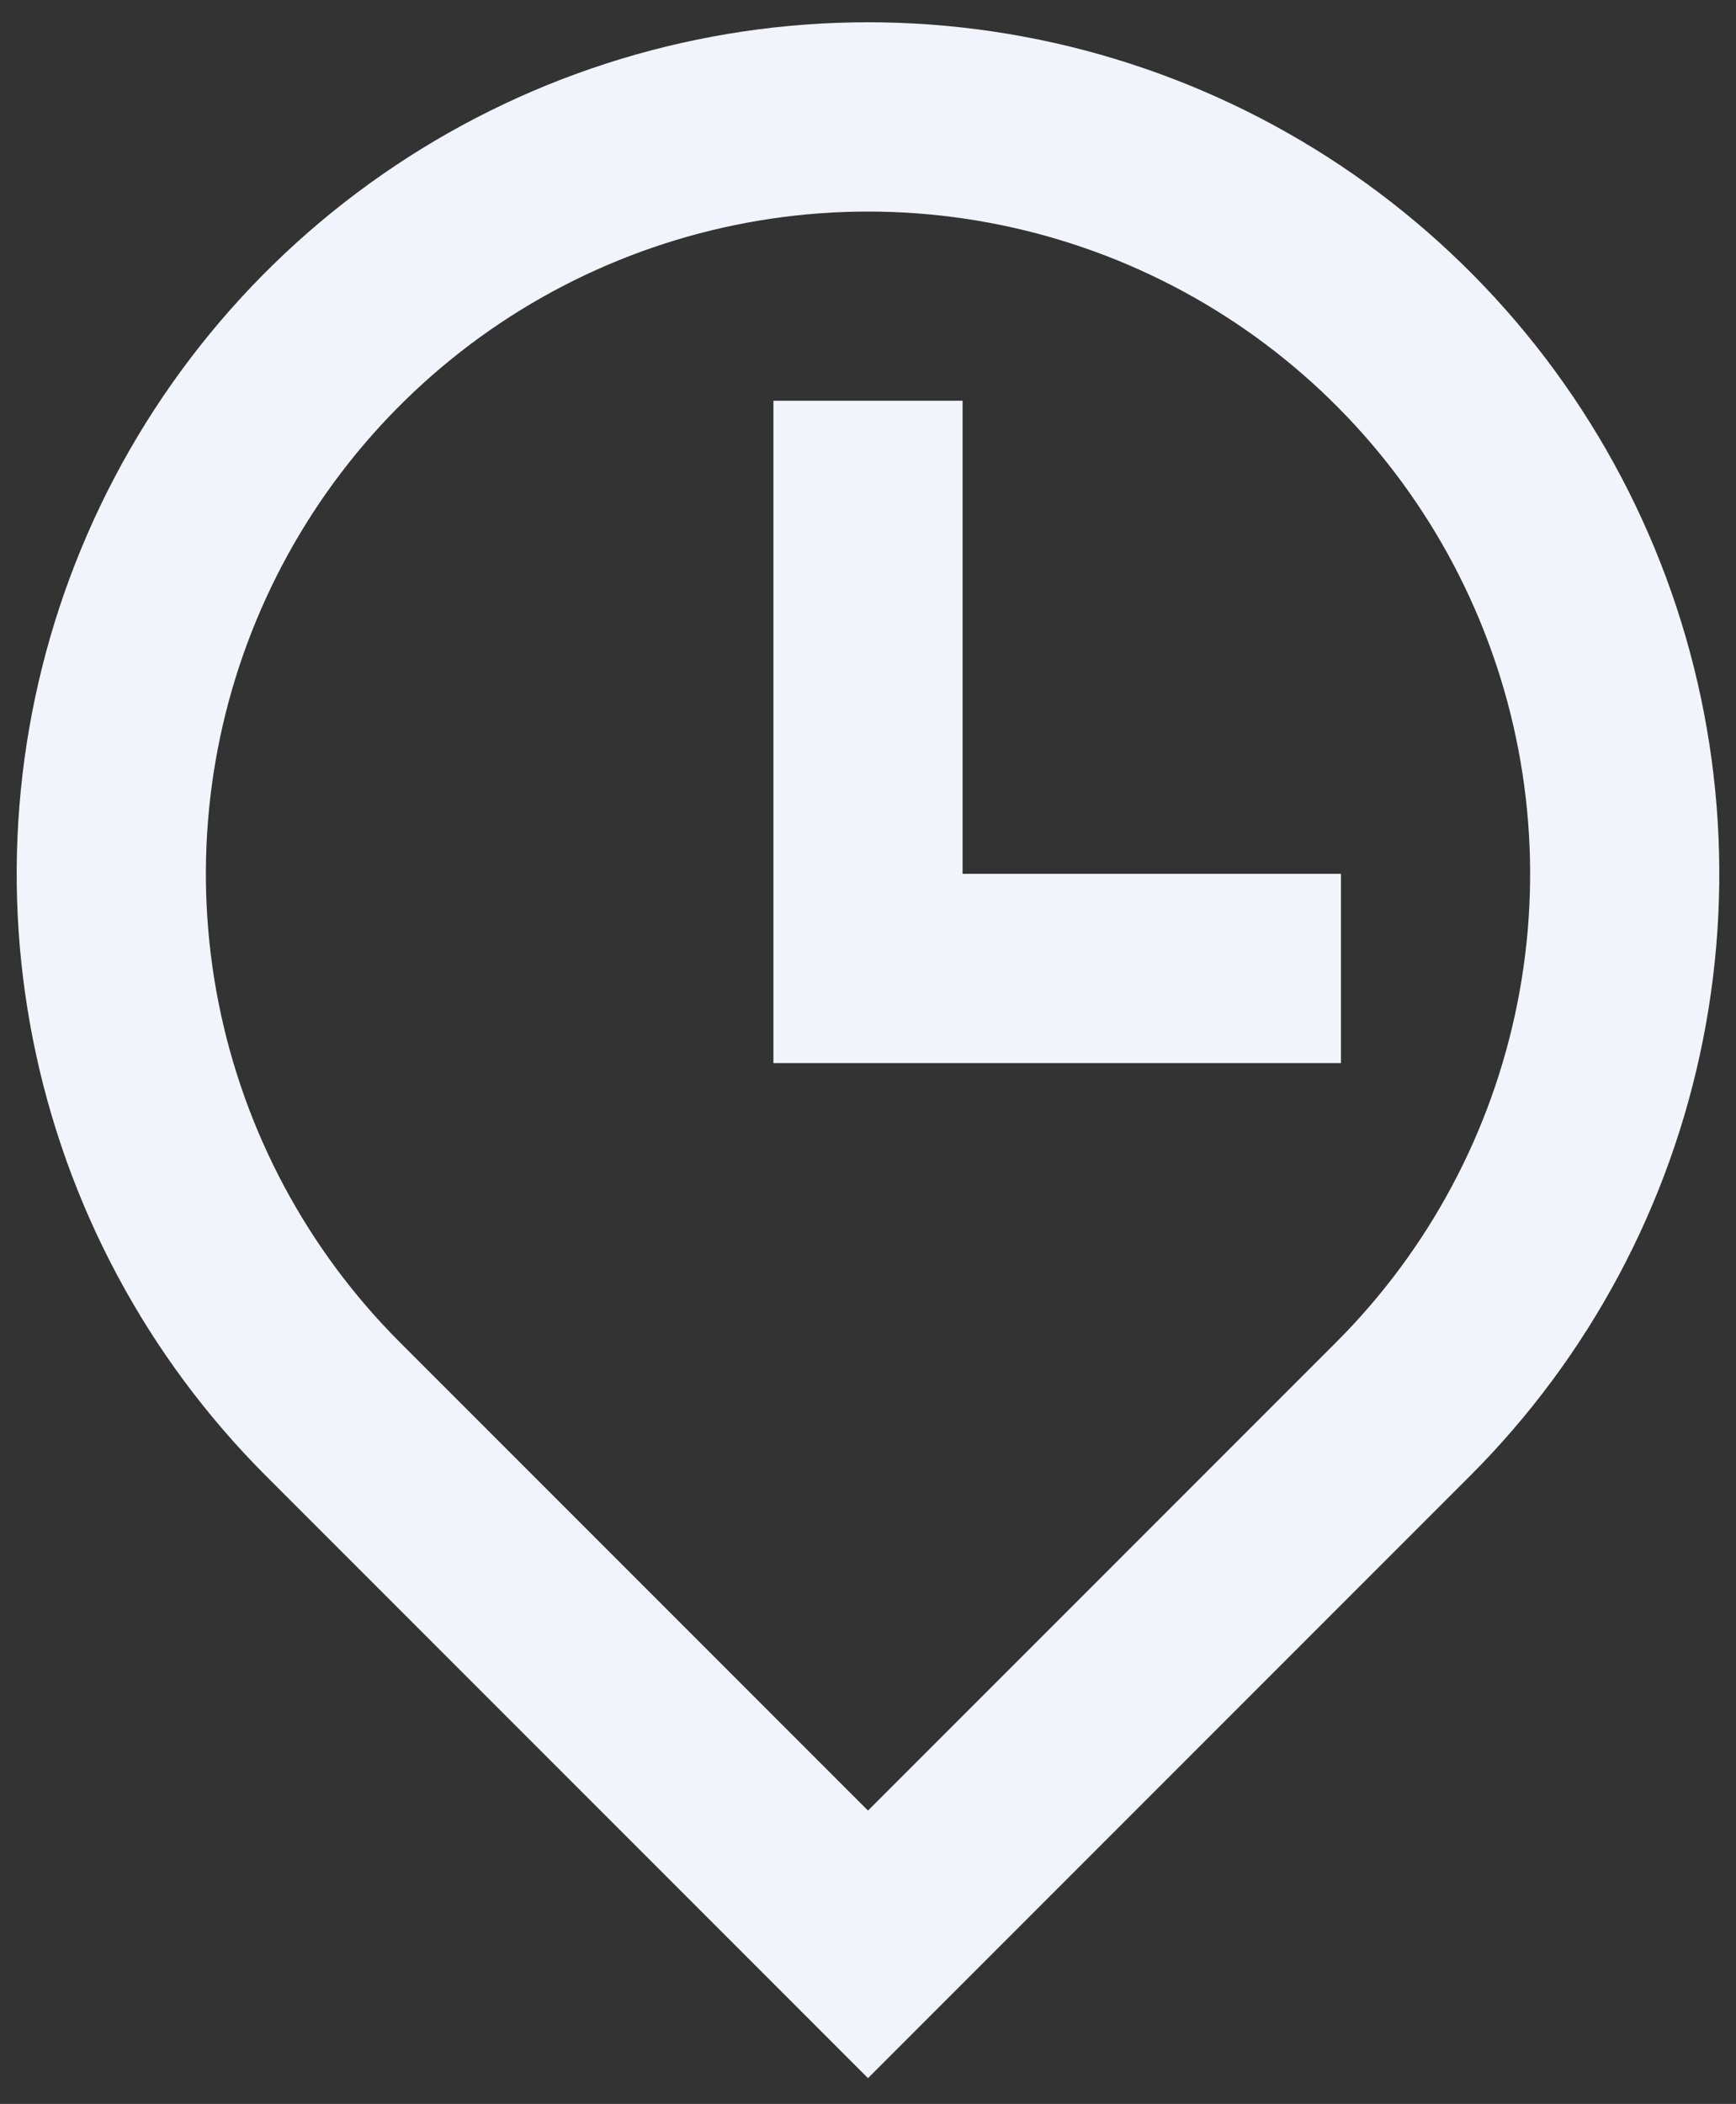 <svg width="52" height="63" viewBox="0 0 52 63" fill="none" xmlns="http://www.w3.org/2000/svg">
<rect x="0" y="0" width="52" height="63" fill="#333333" stroke="none"/>
<path d="M40.025 40.192C42.799 37.418 44.687 33.884 45.452 30.037C46.218 26.189 45.825 22.202 44.323 18.578C42.822 14.954 40.28 11.857 37.019 9.677C33.757 7.498 29.923 6.335 26 6.335C22.077 6.335 18.243 7.498 14.981 9.677C11.72 11.857 9.178 14.954 7.677 18.578C6.175 22.202 5.783 26.189 6.548 30.037C7.313 33.884 9.201 37.418 11.975 40.192L26 54.217L40.025 40.192ZM26 62.229L7.969 44.198C4.402 40.632 1.974 36.088 0.99 31.142C0.006 26.195 0.511 21.068 2.441 16.409C4.371 11.749 7.64 7.766 11.833 4.965C16.026 2.163 20.957 0.667 26 0.667C31.043 0.667 35.974 2.163 40.167 4.965C44.361 7.766 47.629 11.749 49.559 16.409C51.489 21.068 51.994 26.195 51.01 31.142C50.026 36.088 47.598 40.632 44.031 44.198L26 62.229ZM28.833 26.167H40.167V31.833H23.167V12H28.833V26.167Z" fill="#F2F4FC"/>
</svg>
